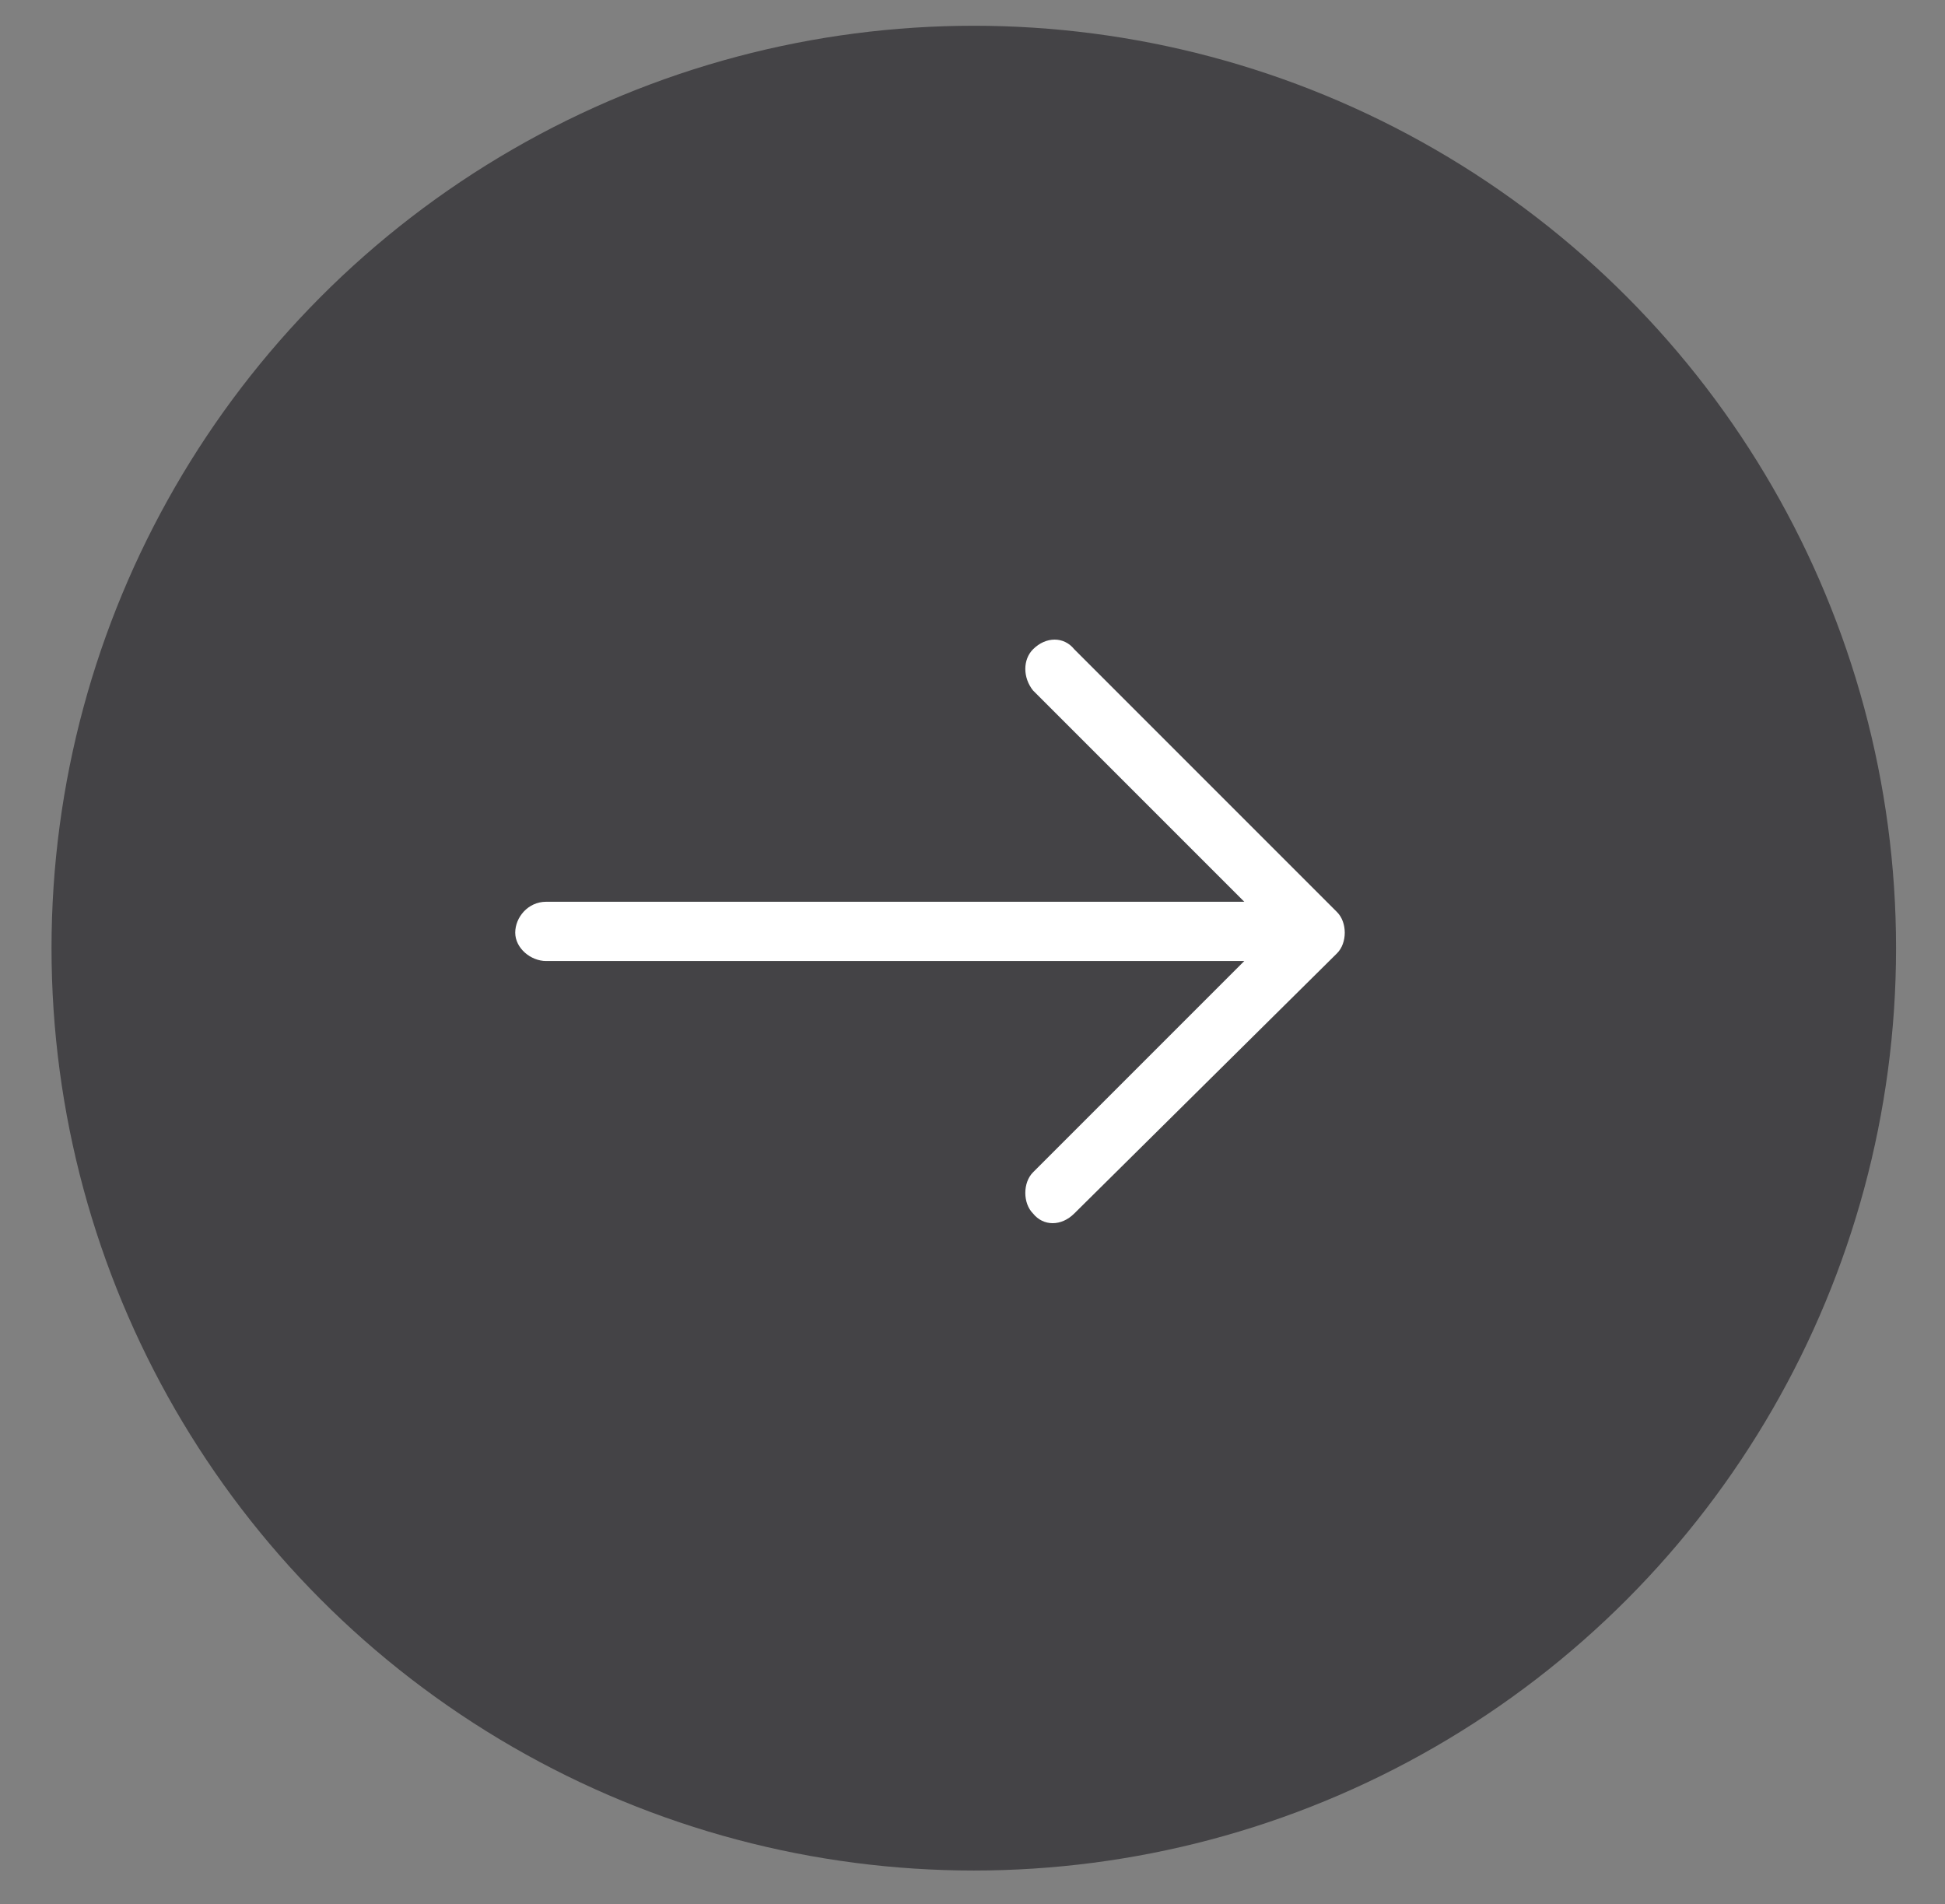 <?xml version="1.0" encoding="utf-8"?>
<!-- Generator: Adobe Illustrator 21.0.0, SVG Export Plug-In . SVG Version: 6.00 Build 0)  -->
<svg version="1.1" id="Слой_1" xmlns="http://www.w3.org/2000/svg" xmlns:xlink="http://www.w3.org/1999/xlink" x="0px" y="0px"
	 viewBox="0 0 75.5 73.9" style="enable-background:new 0 0 75.5 73.9;" xml:space="preserve">
<rect x="0" y="0" width="75.5" height="73.9" fill="#808080" stroke="none"/>
<style type="text/css">
	.st0{opacity:0.58;fill:#19181D;}
	.st1{fill:#FFFFFF;}
</style>
<circle class="st0" cx="37.8" cy="36.8" r="35.8"/>
<path class="st1" d="M41.7,47.1c-0.5,0.5-1.2,0.5-1.6,0c-0.4-0.4-0.4-1.2,0-1.6l8.2-8.2H21.2c-0.6,0-1.2-0.5-1.2-1.1
	c0-0.6,0.5-1.2,1.2-1.2h27.1l-8.2-8.2c-0.4-0.5-0.4-1.2,0-1.6c0.5-0.5,1.2-0.5,1.6,0l10.2,10.2c0.4,0.4,0.4,1.2,0,1.6L41.7,47.1z"/>
</svg>
